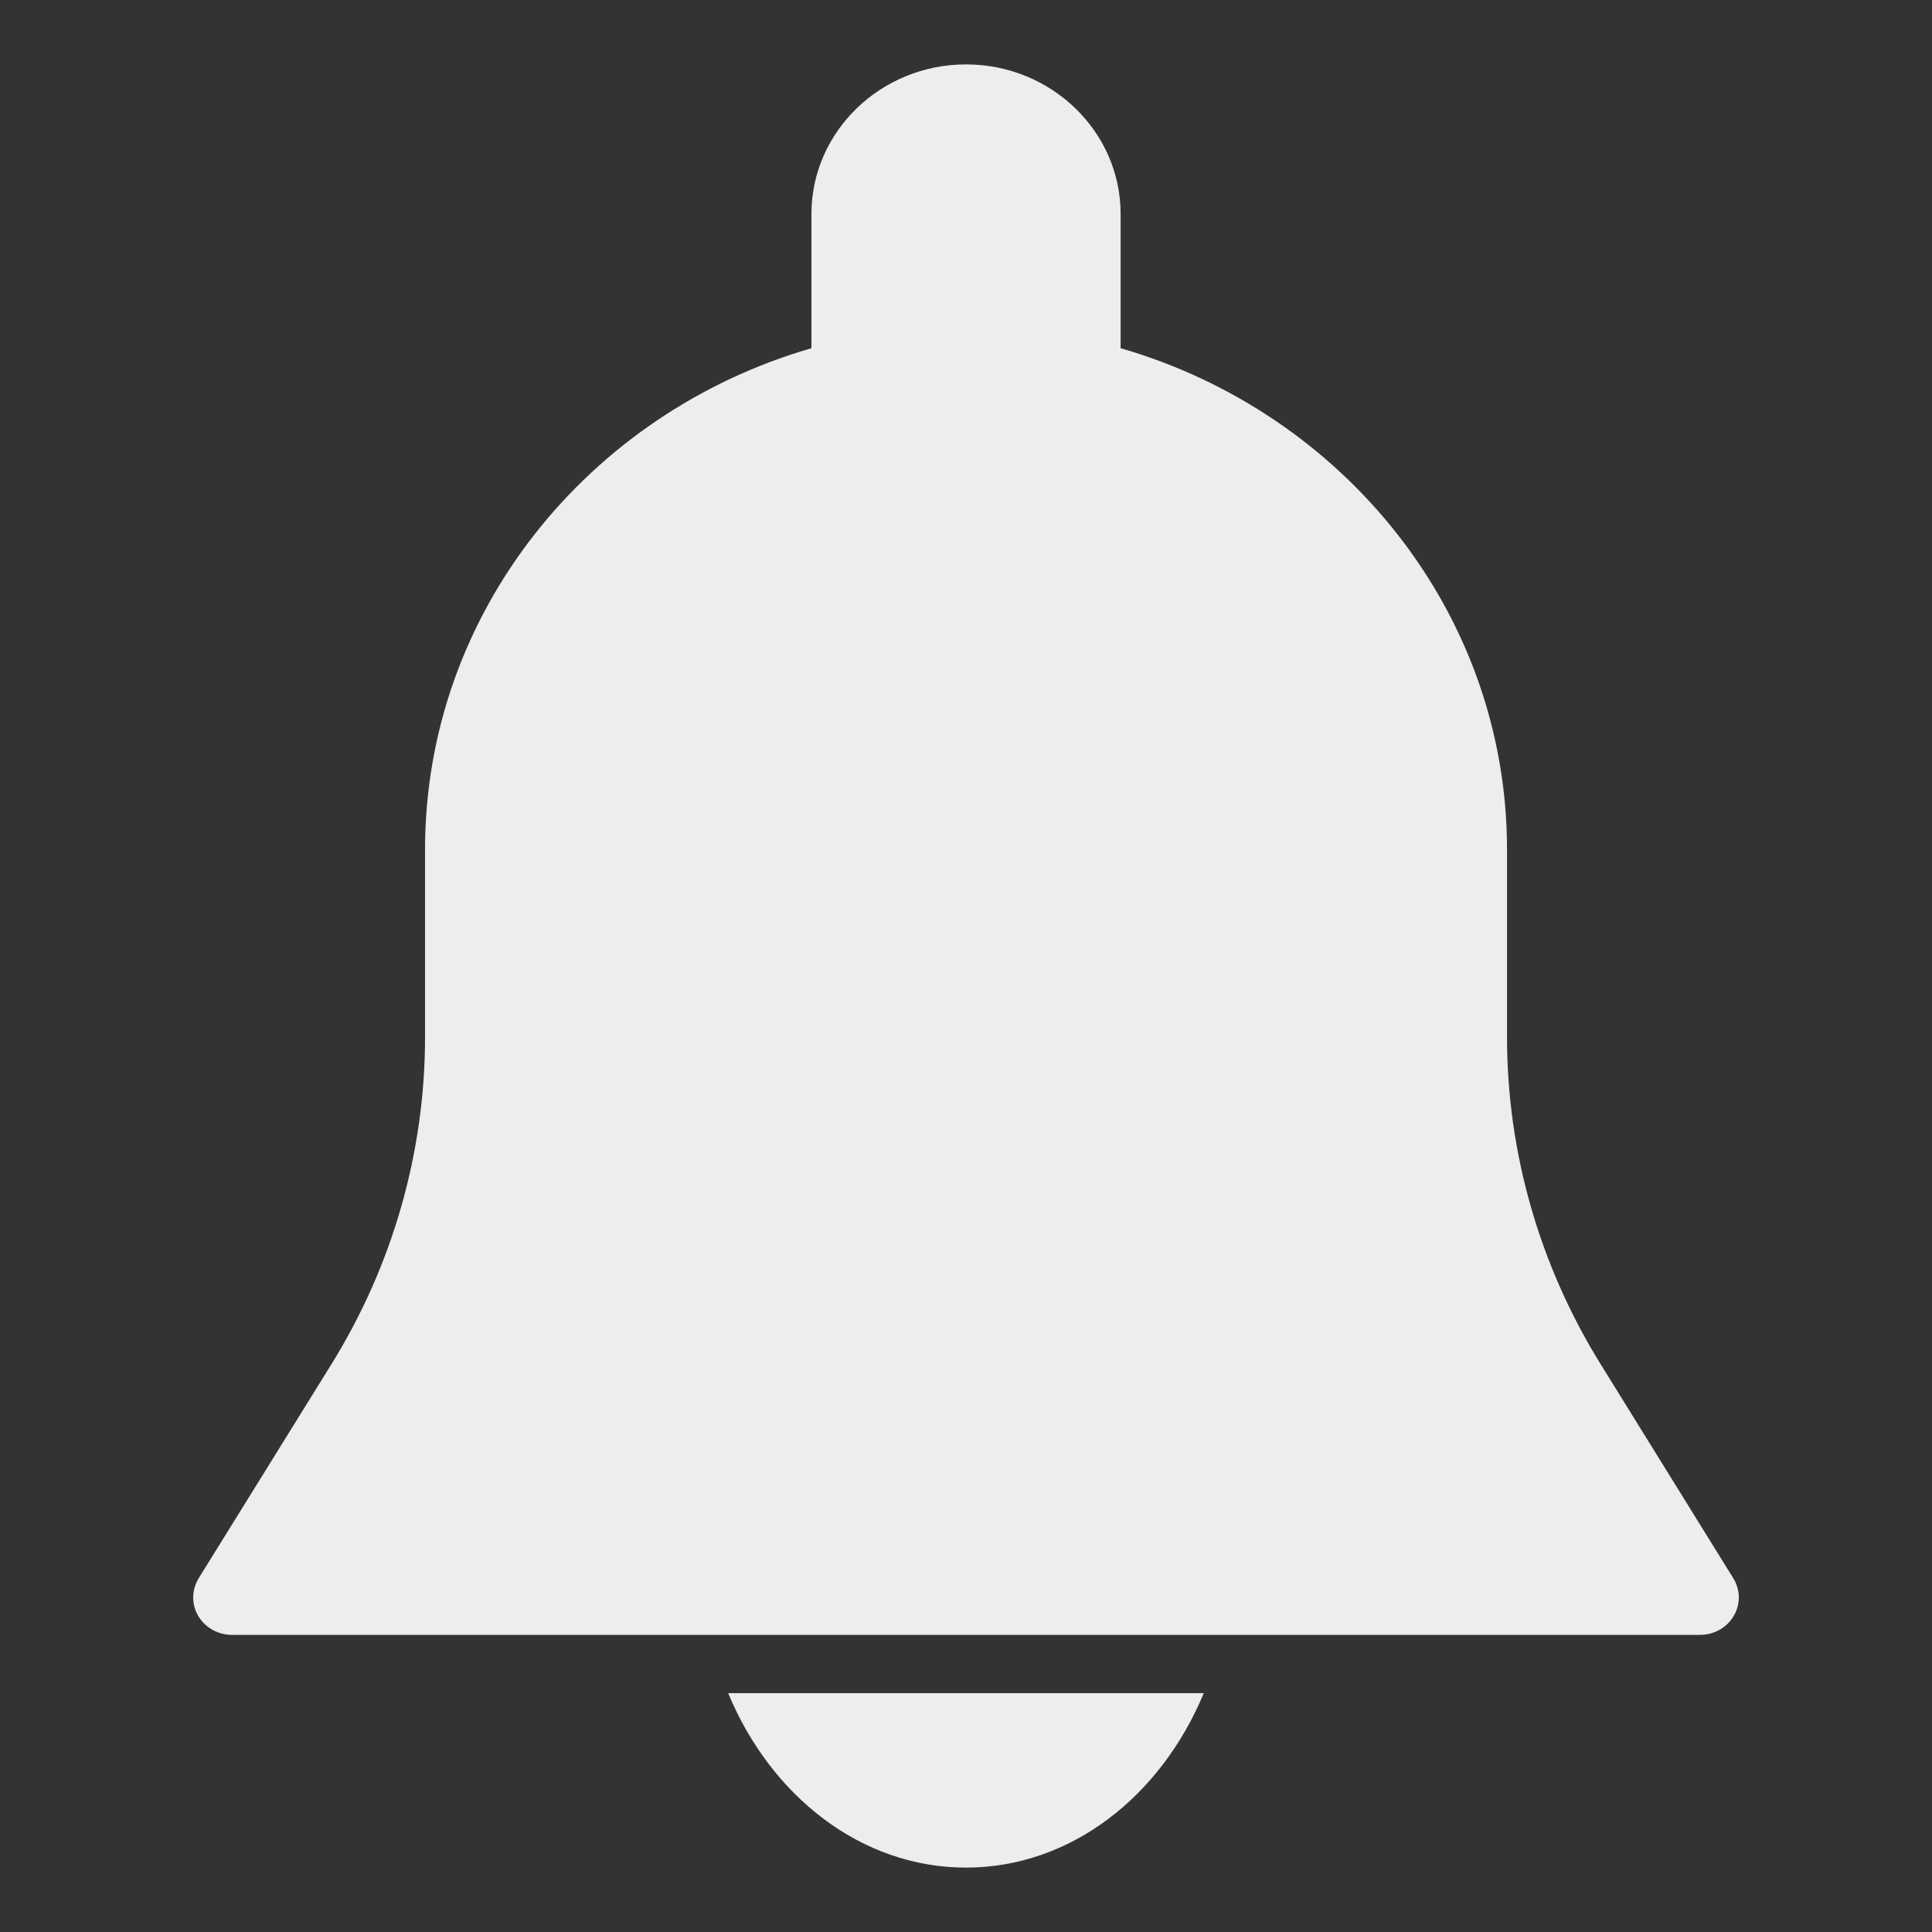 <svg width="30" height="30" viewBox="0 0 30 30" fill="none" xmlns="http://www.w3.org/2000/svg">
<rect x="0" y="0" width="30" height="30" fill="#333333" stroke="none"/>
<path d="M3.085 24.507L5.146 21.184C6.097 19.65 6.6 17.893 6.6 16.104V13.193C6.6 9.518 9.135 6.409 12.6 5.407V3.322C12.6 2.042 13.677 1 15 1C16.324 1 17.401 2.042 17.401 3.322V5.407C20.866 6.409 23.401 9.518 23.401 13.193V16.104C23.401 17.893 23.904 19.648 24.854 21.182L26.914 24.506C27.026 24.686 27.029 24.909 26.922 25.091C26.815 25.273 26.617 25.386 26.401 25.386H3.6C3.384 25.386 3.185 25.273 3.078 25.092C2.971 24.911 2.975 24.686 3.085 24.507Z" fill="#EEECEC"/>
<path d="M18.692 26.291C18.031 27.887 16.631 29 15 29C13.369 29 11.969 27.887 11.307 26.291H18.692V26.291Z" fill="#EEECEC"/>
</svg>
